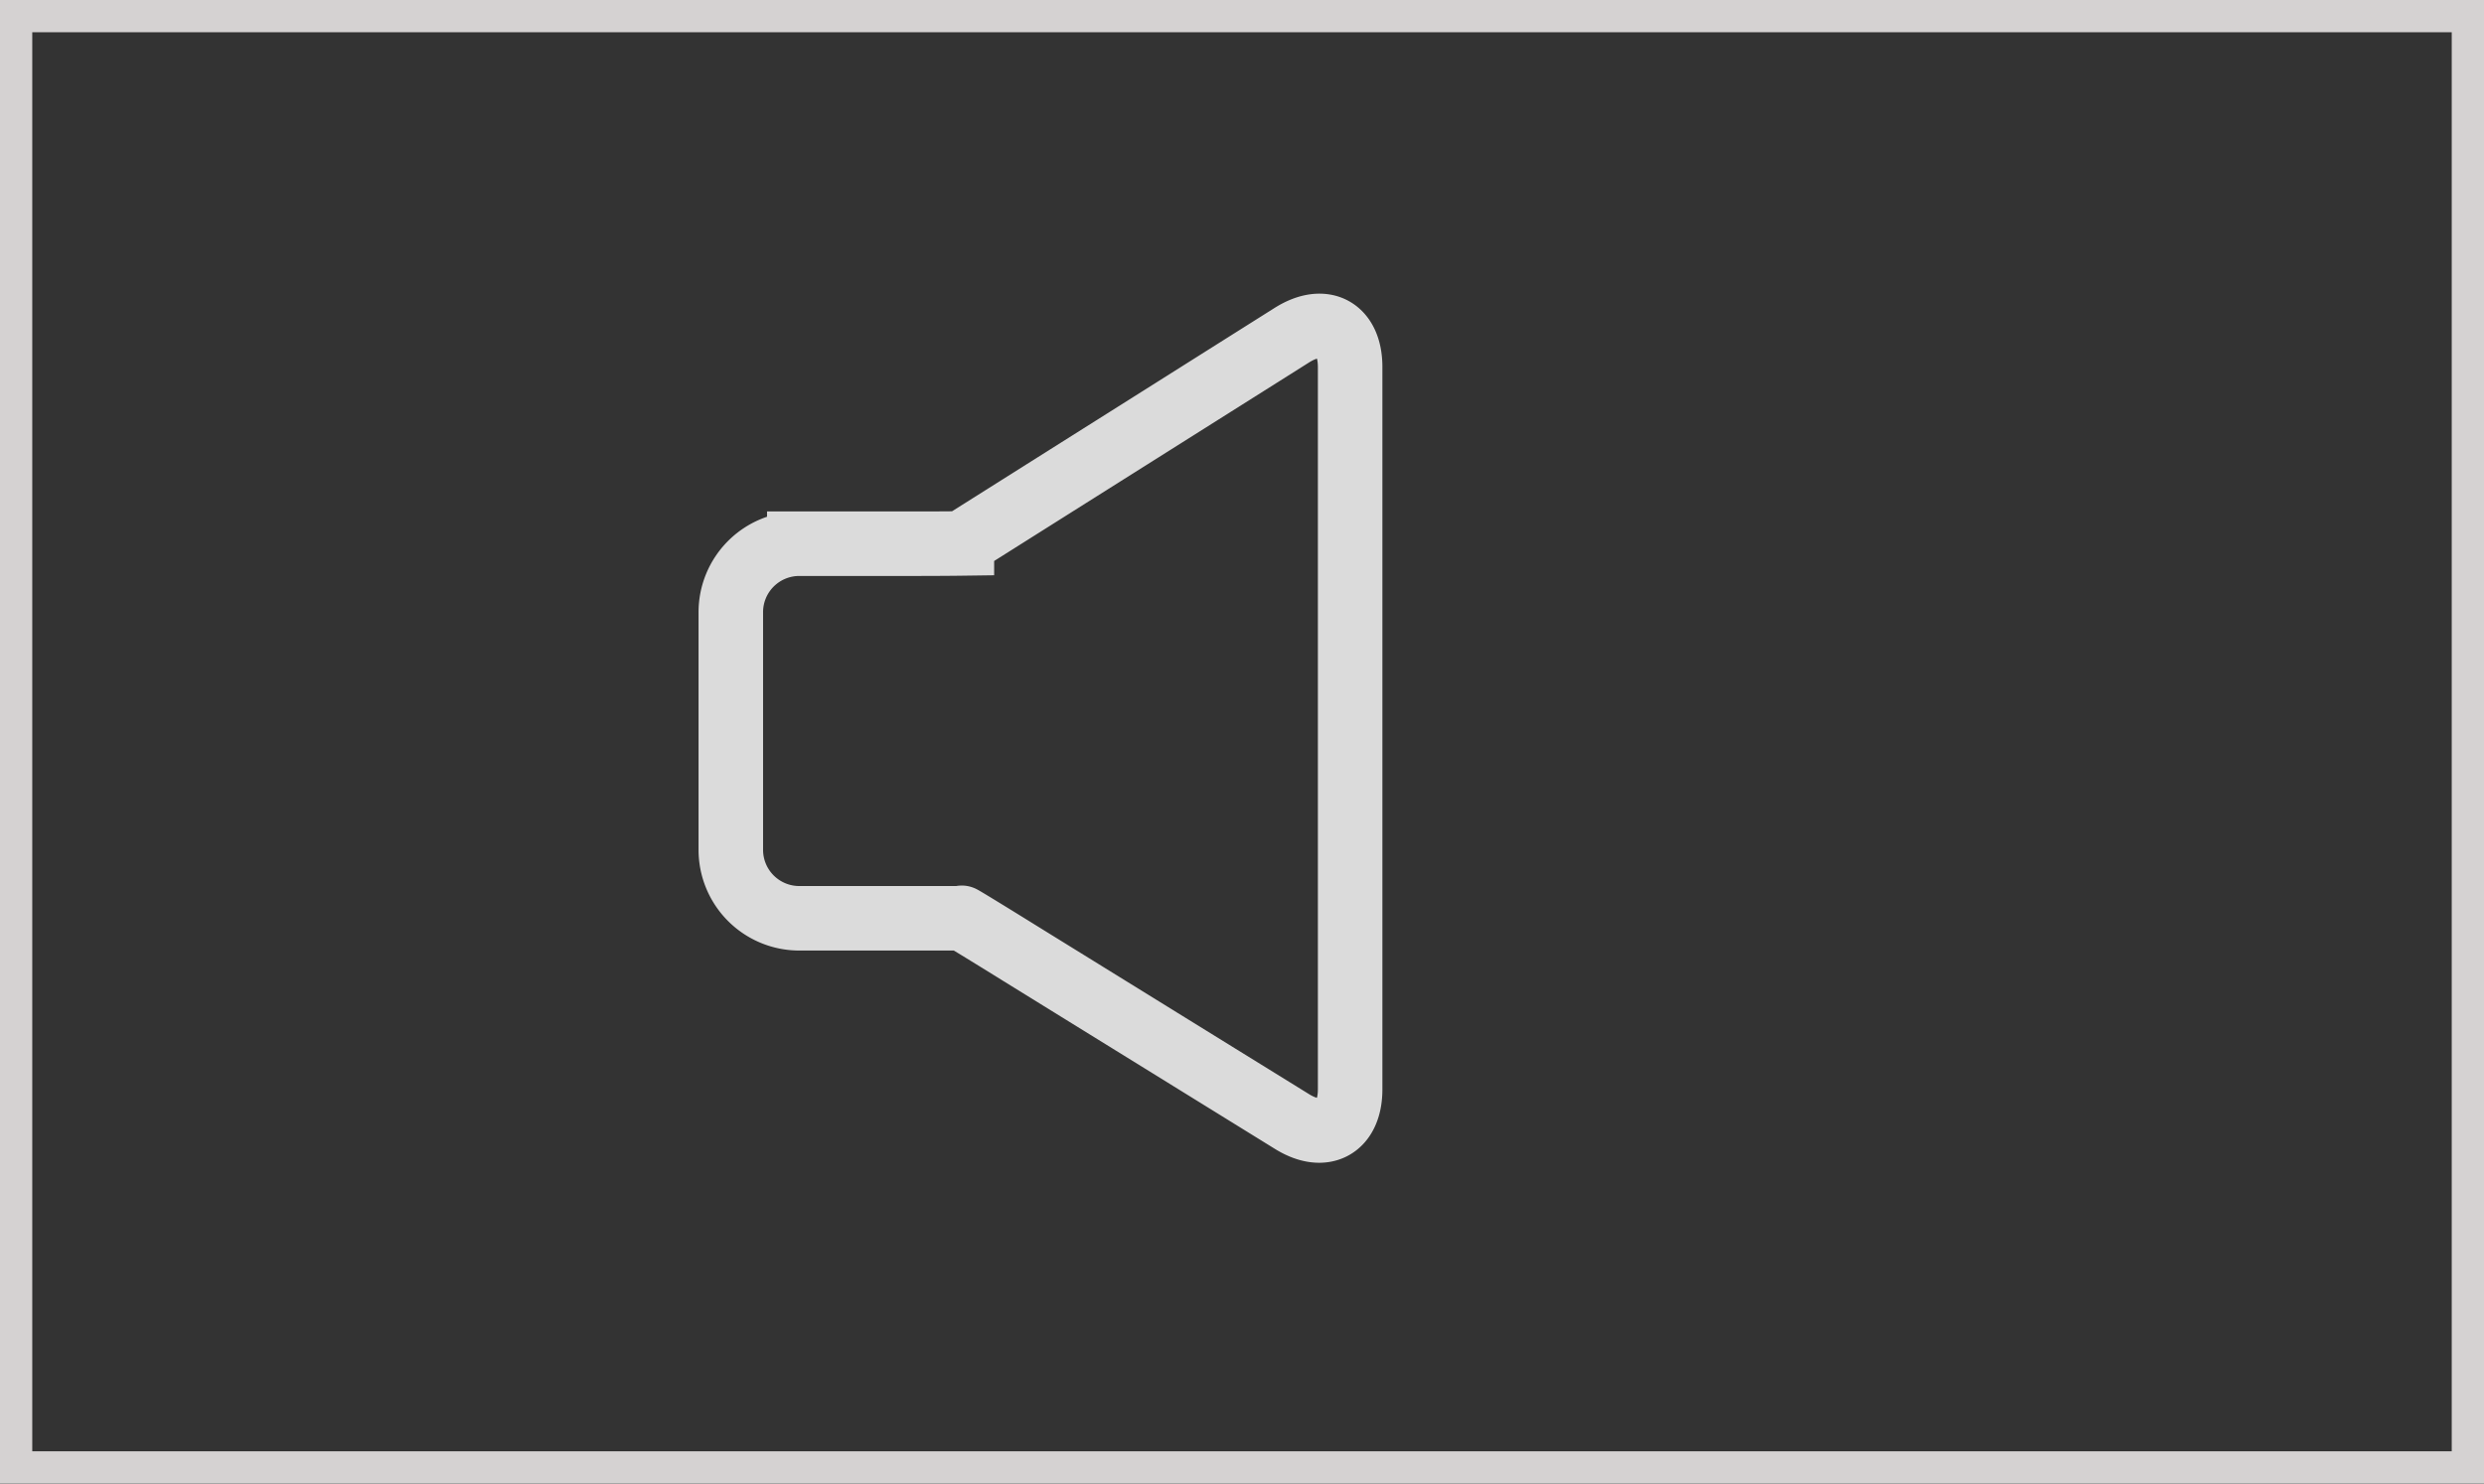 <svg xmlns="http://www.w3.org/2000/svg" width="77" height="46" viewBox="0 0 77 46">
  <rect x="0" y="0" width="77" height="46" fill="#333333" stroke="none"/>
  <g id="Groupe_443" data-name="Groupe 443" transform="translate(-0.173 -54)" opacity="0.824">
    <g id="Rectangle_7" data-name="Rectangle 7" transform="translate(0.173 54)" fill="none" stroke="#f8f4f4" stroke-width="1">
      <rect width="77" height="46" stroke="none"/>
      <rect x="0.5" y="0.5" width="76" height="45" fill="none"/>
    </g>
    <g id="Groupe_133" data-name="Groupe 133" transform="translate(22.192 63.458)">
      <g id="Groupe_444" data-name="Groupe 444" transform="translate(0 0)">
        <g id="Groupe_129" data-name="Groupe 129" transform="translate(0.648 0.648)">
          <path id="Tracé_86" data-name="Tracé 86" d="M-9.43-13.382c1,.618,1.8.168,1.8-1V-36.779c0-1.172-.8-1.616-1.8-.991l-10.235,6.454v.008s-.58.008-1.3.008h-3.74a2.123,2.123,0,0,0-2.123,2.123v7.369a2.123,2.123,0,0,0,2.123,2.123h5.036V-19.7c0-.01.808.484,1.8,1.1Z" transform="translate(26.815 38.053)" fill="none" stroke="#fff" stroke-width="2"/>
        </g>
      </g>
    </g>
  </g>
</svg>
